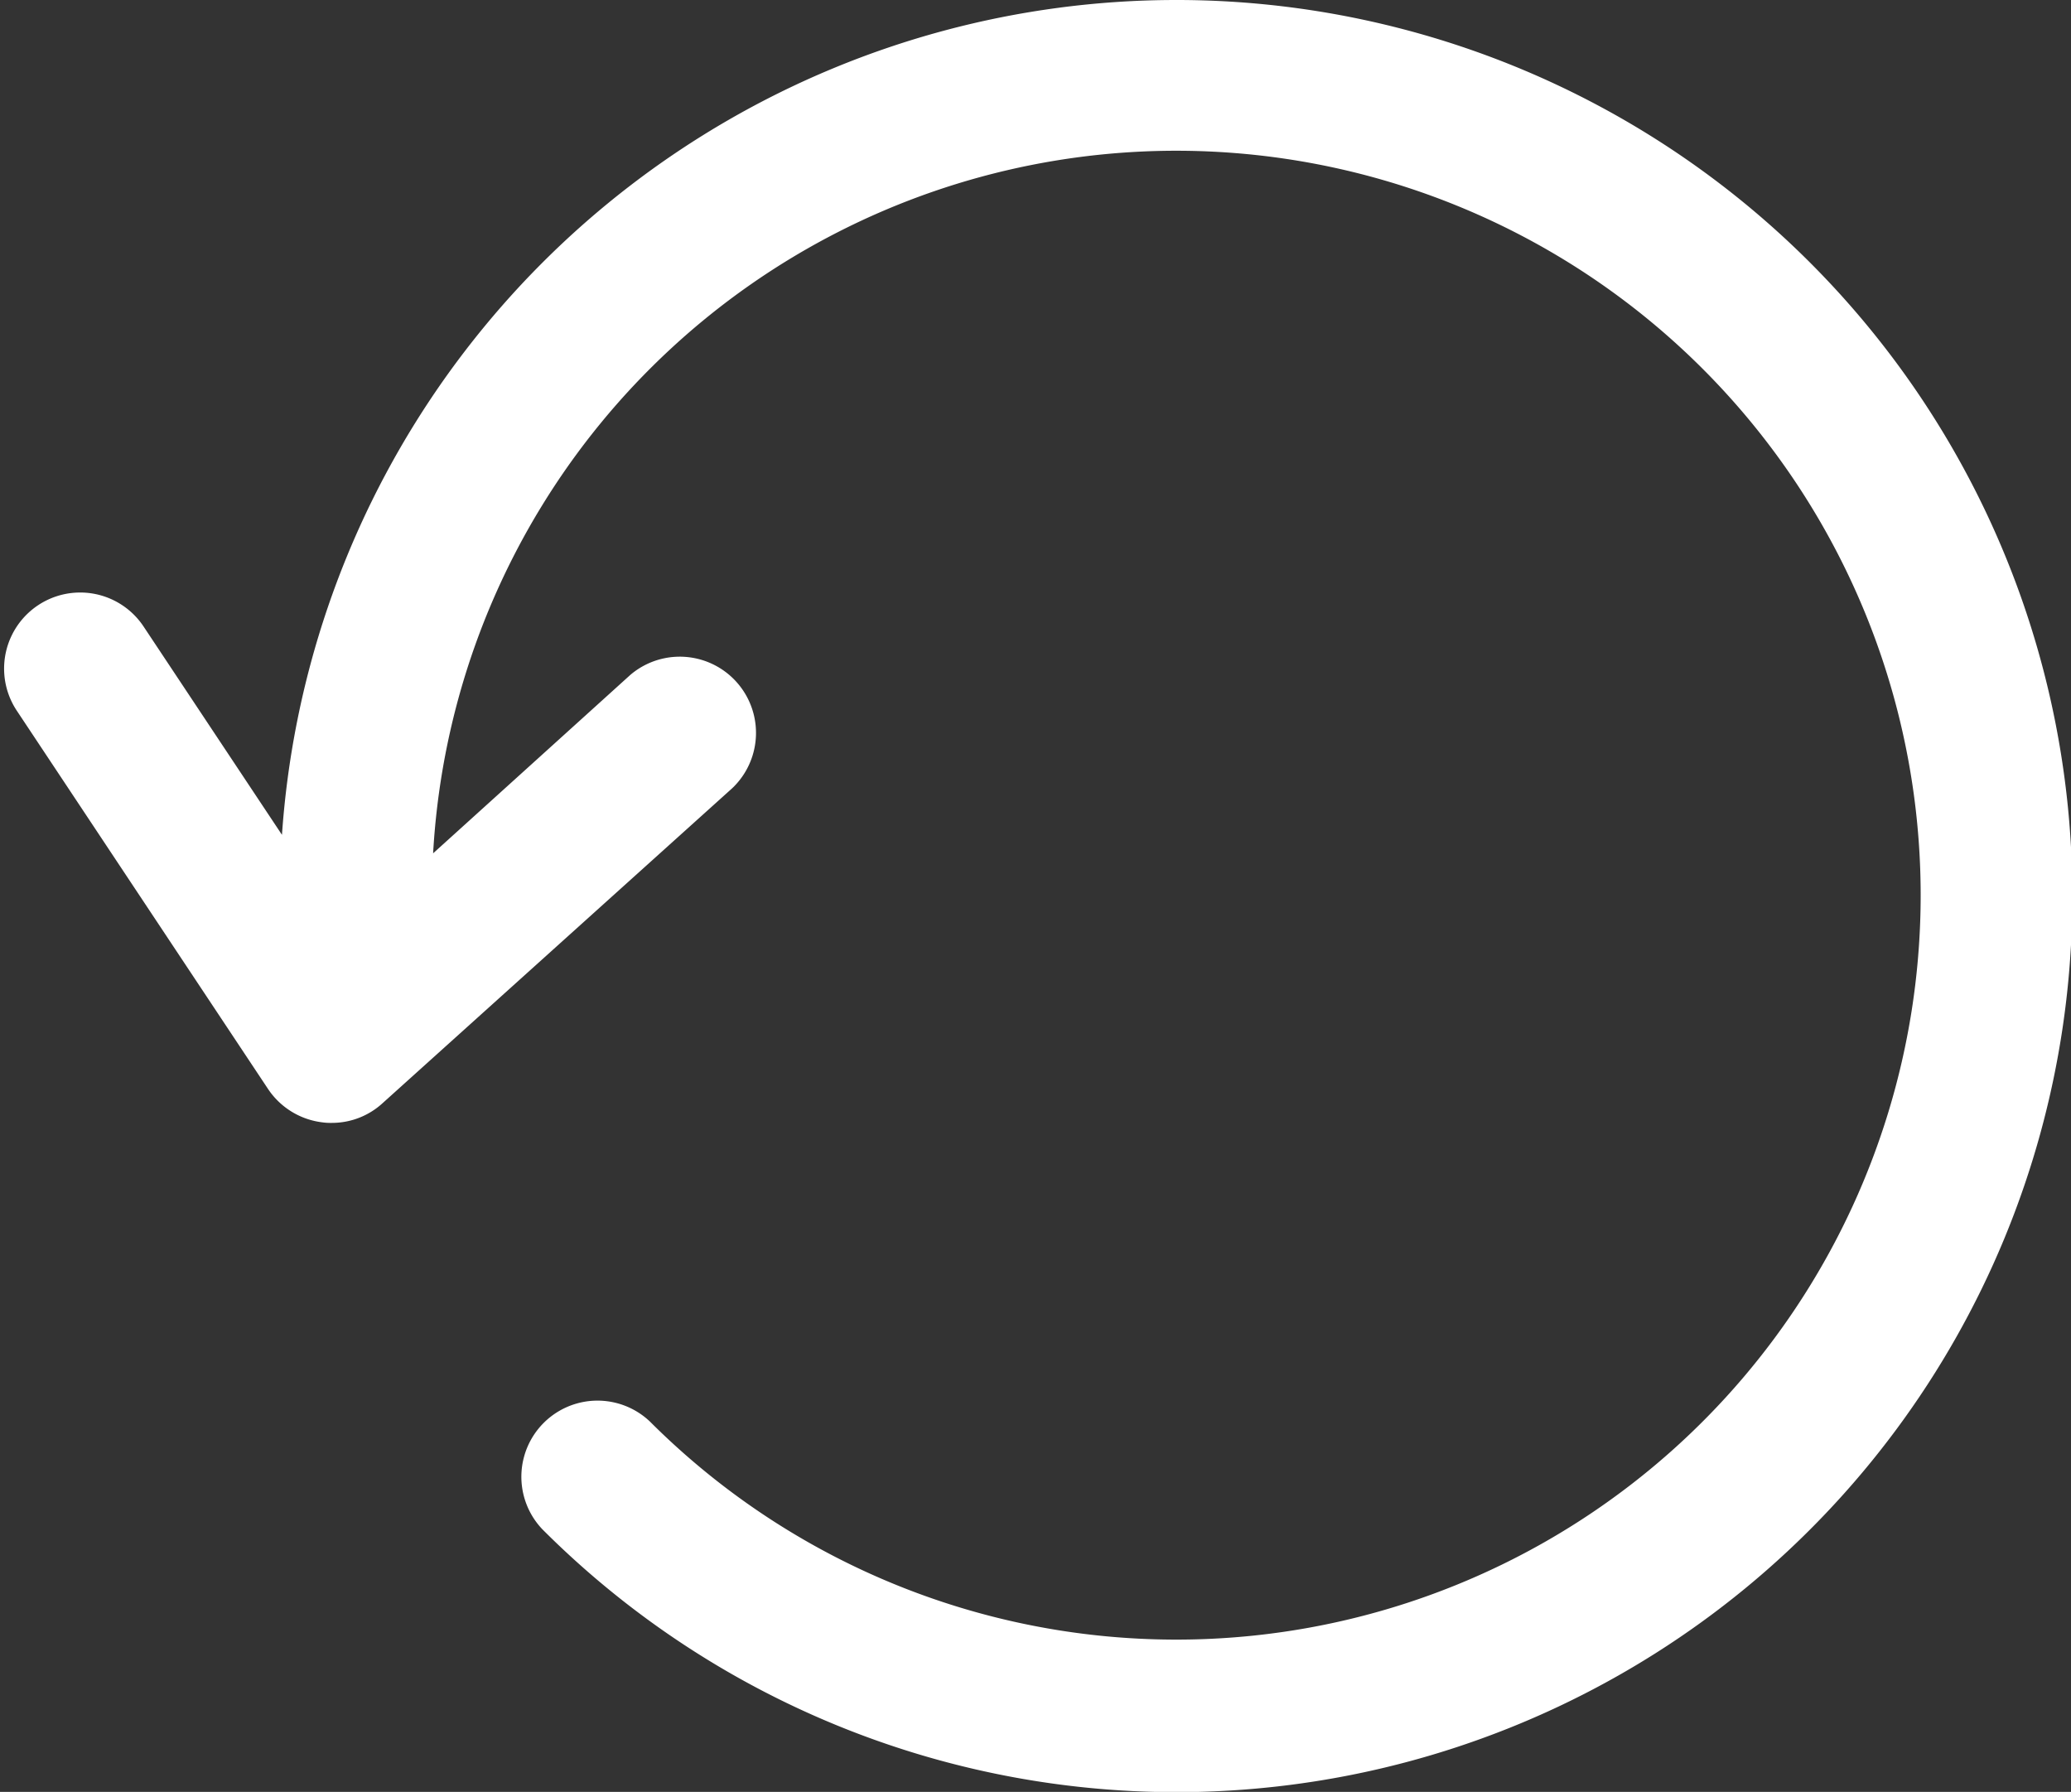 <svg xmlns="http://www.w3.org/2000/svg" width="25.541" height="22.097" viewBox="0 0 25.541 22.097">
  <rect x="0" y="0" width="25.541" height="22.097" fill="#333333" stroke="none"/>
  <g id="refresh_1_" data-name="refresh (1)" transform="translate(0.301 -33.017)">
    <path id="Path_1983" data-name="Path 1983" d="M14.192,33.267A10.808,10.808,0,0,0,3.4,44.065V44.1L1.262,40.882a.688.688,0,1,0-1.148.76l3.1,4.667a.69.69,0,0,0,.49.3.5.5,0,0,0,.087.005.675.675,0,0,0,.459-.179l4.31-3.882a.69.69,0,0,0-.923-1.025L4.776,44.116v-.051a9.43,9.43,0,1,1,2.765,6.662.689.689,0,0,0-.974.974,10.8,10.8,0,1,0,7.626-18.434Z" transform="translate(0)" fill="#fff" stroke="#fff" stroke-width="0.5"/>
  </g>
</svg>
